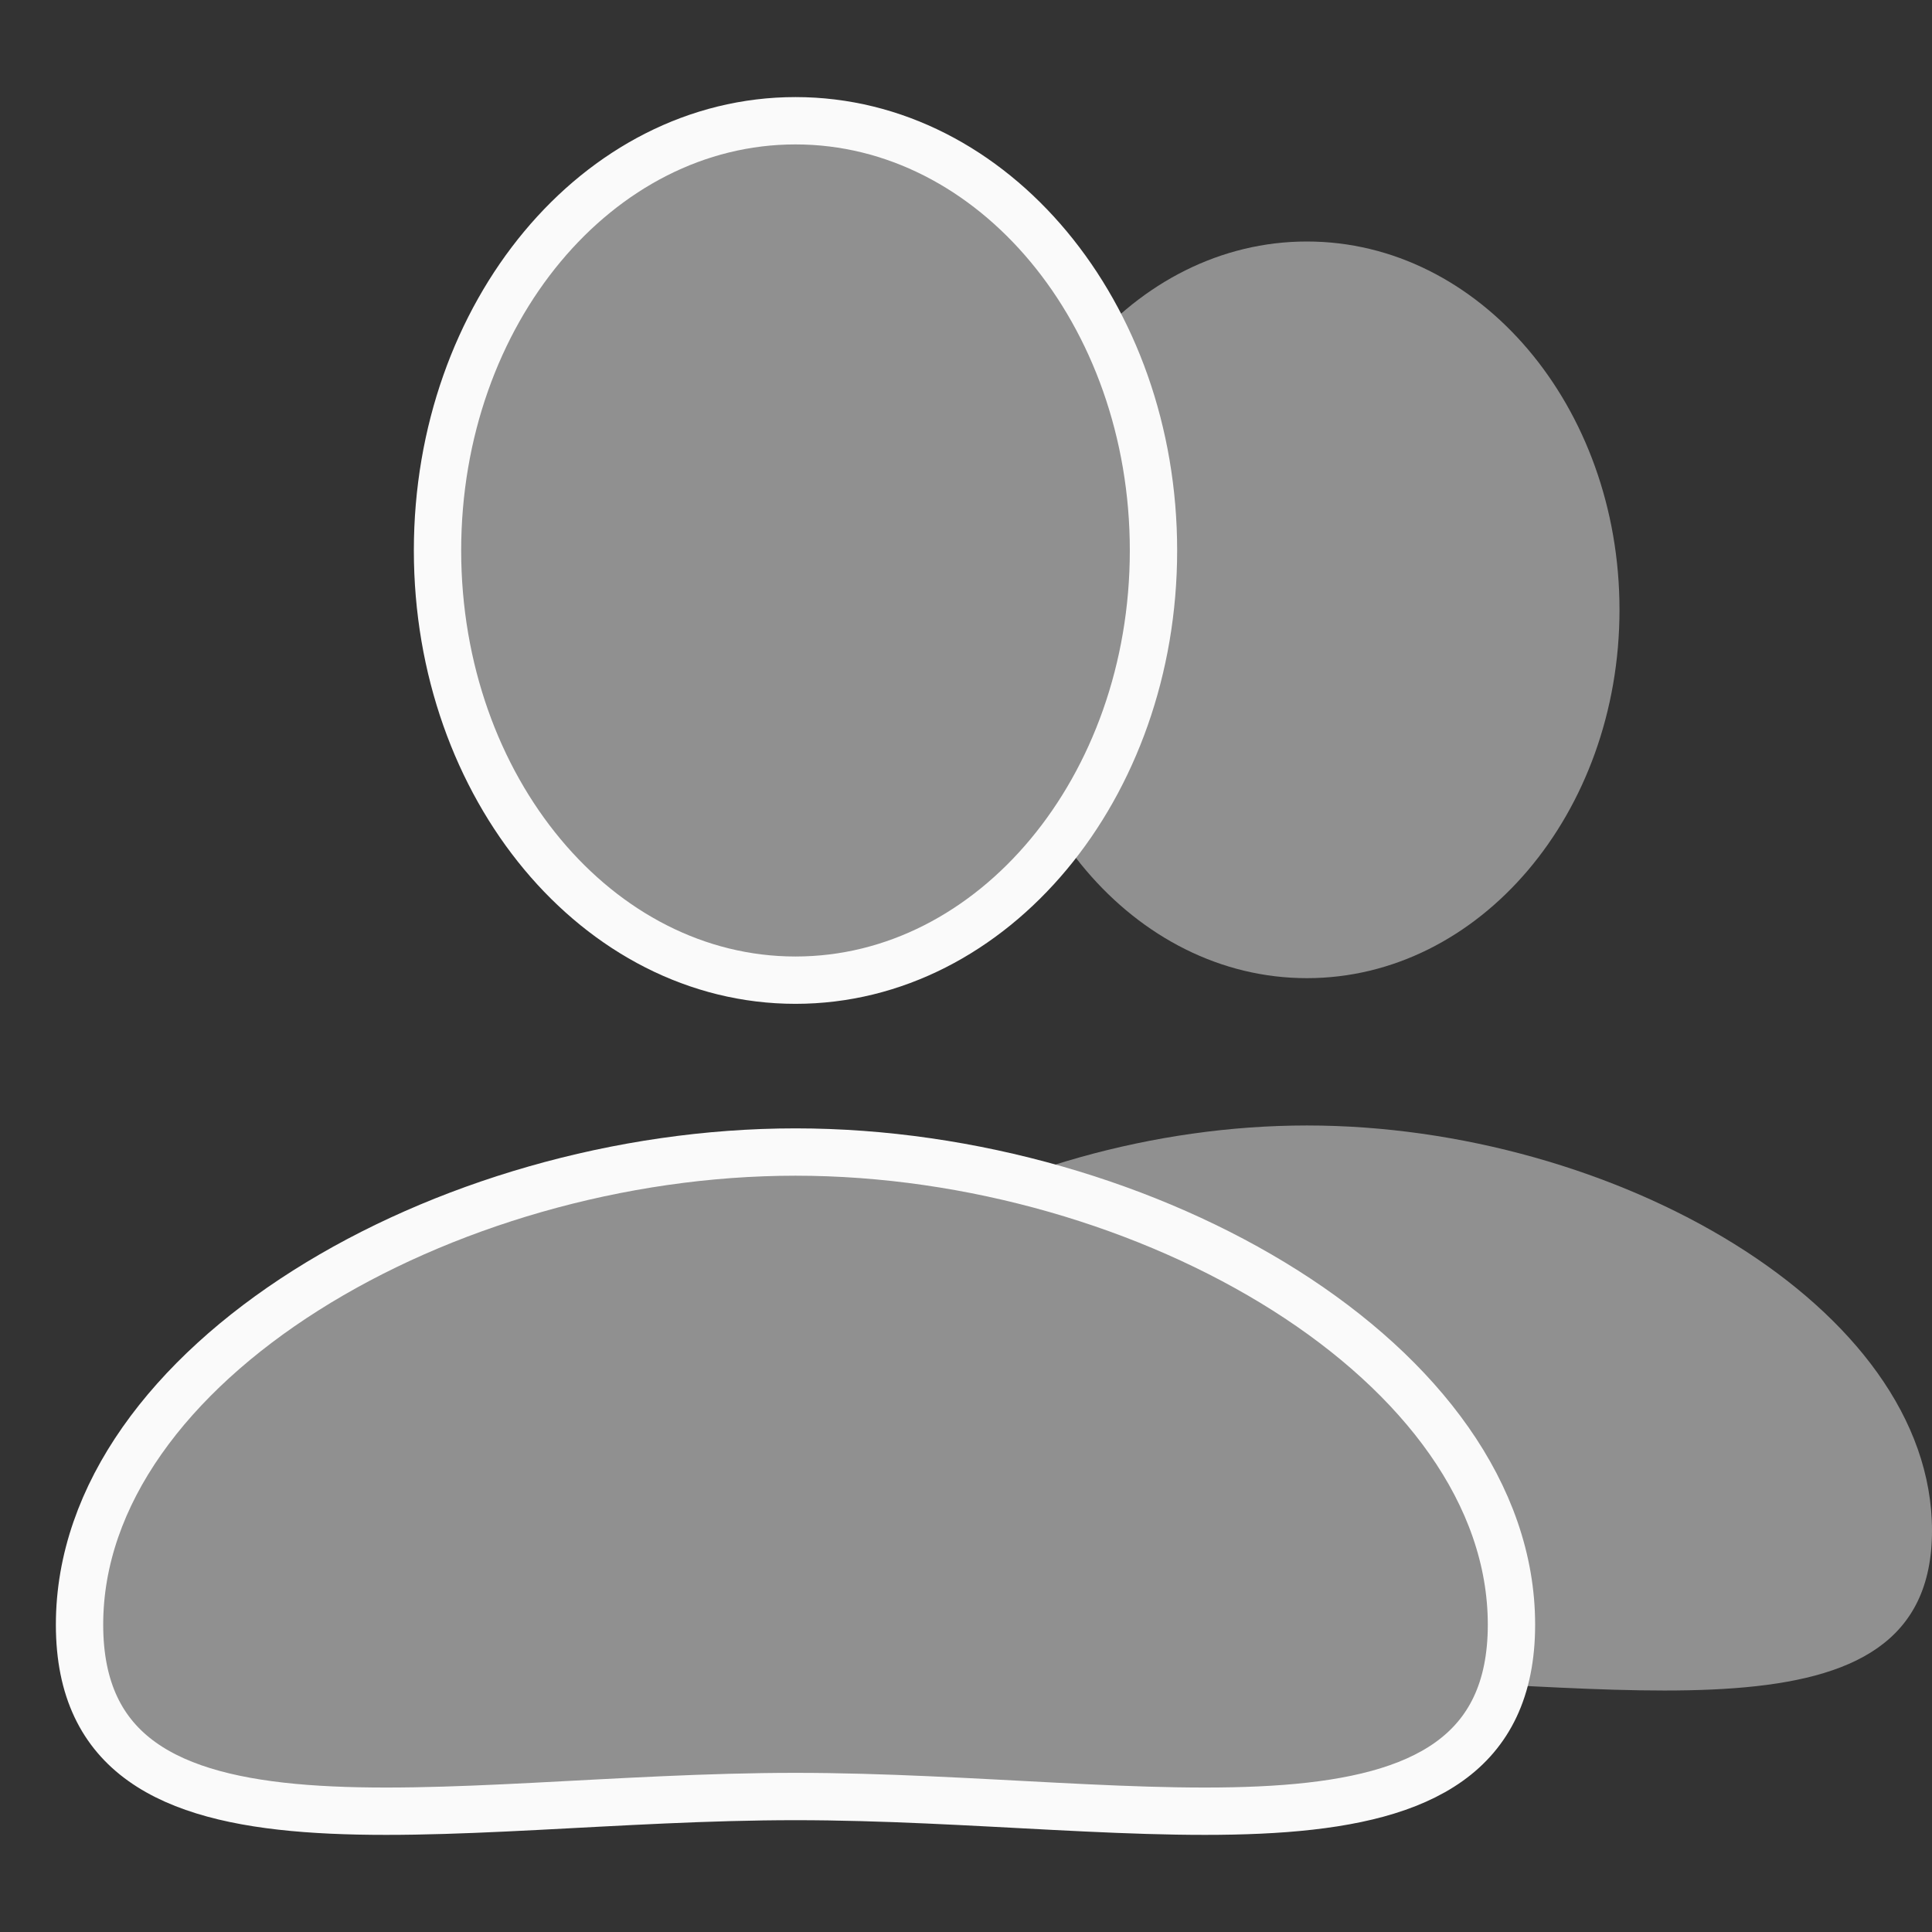 <svg width="24" height="24" viewBox="0 0 24 24" fill="none" xmlns="http://www.w3.org/2000/svg">
<rect x="0" y="0" width="24" height="24" fill="#333333" stroke="none"/>
<path d="M20.118 7.575C20.118 10.102 18.38 12.151 16.235 12.151C14.091 12.151 12.353 10.102 12.353 7.575C12.353 5.048 14.091 3 16.235 3C18.38 3 20.118 5.048 20.118 7.575Z" fill="#909090"/>
<path d="M24 19.014C24 21.793 20.047 20.844 16.235 20.844C12.423 20.844 8.471 21.793 8.471 19.014C8.471 16.234 12.423 13.981 16.235 13.981C20.047 13.981 24 16.234 24 19.014Z" fill="#909090"/>
<path d="M14.329 6.838C14.329 9.786 12.338 12.176 9.882 12.176C7.426 12.176 5.435 9.786 5.435 6.838C5.435 3.89 7.426 1.5 9.882 1.5C12.338 1.5 14.329 3.89 14.329 6.838Z" fill="#909090"/>
<path d="M18.776 20.182C18.776 23.425 14.249 22.317 9.882 22.317C5.516 22.317 0.988 23.425 0.988 20.182C0.988 16.94 5.516 14.311 9.882 14.311C14.249 14.311 18.776 16.94 18.776 20.182Z" fill="#909090"/>
<path d="M14.329 6.838C14.329 9.786 12.338 12.176 9.882 12.176C7.426 12.176 5.435 9.786 5.435 6.838C5.435 3.89 7.426 1.5 9.882 1.5C12.338 1.5 14.329 3.89 14.329 6.838Z" stroke="#FAFAFA" stroke-width="0.588"/>
<path d="M18.776 20.182C18.776 23.425 14.249 22.317 9.882 22.317C5.516 22.317 0.988 23.425 0.988 20.182C0.988 16.94 5.516 14.311 9.882 14.311C14.249 14.311 18.776 16.94 18.776 20.182Z" stroke="#FAFAFA" stroke-width="0.588"/>
</svg>
